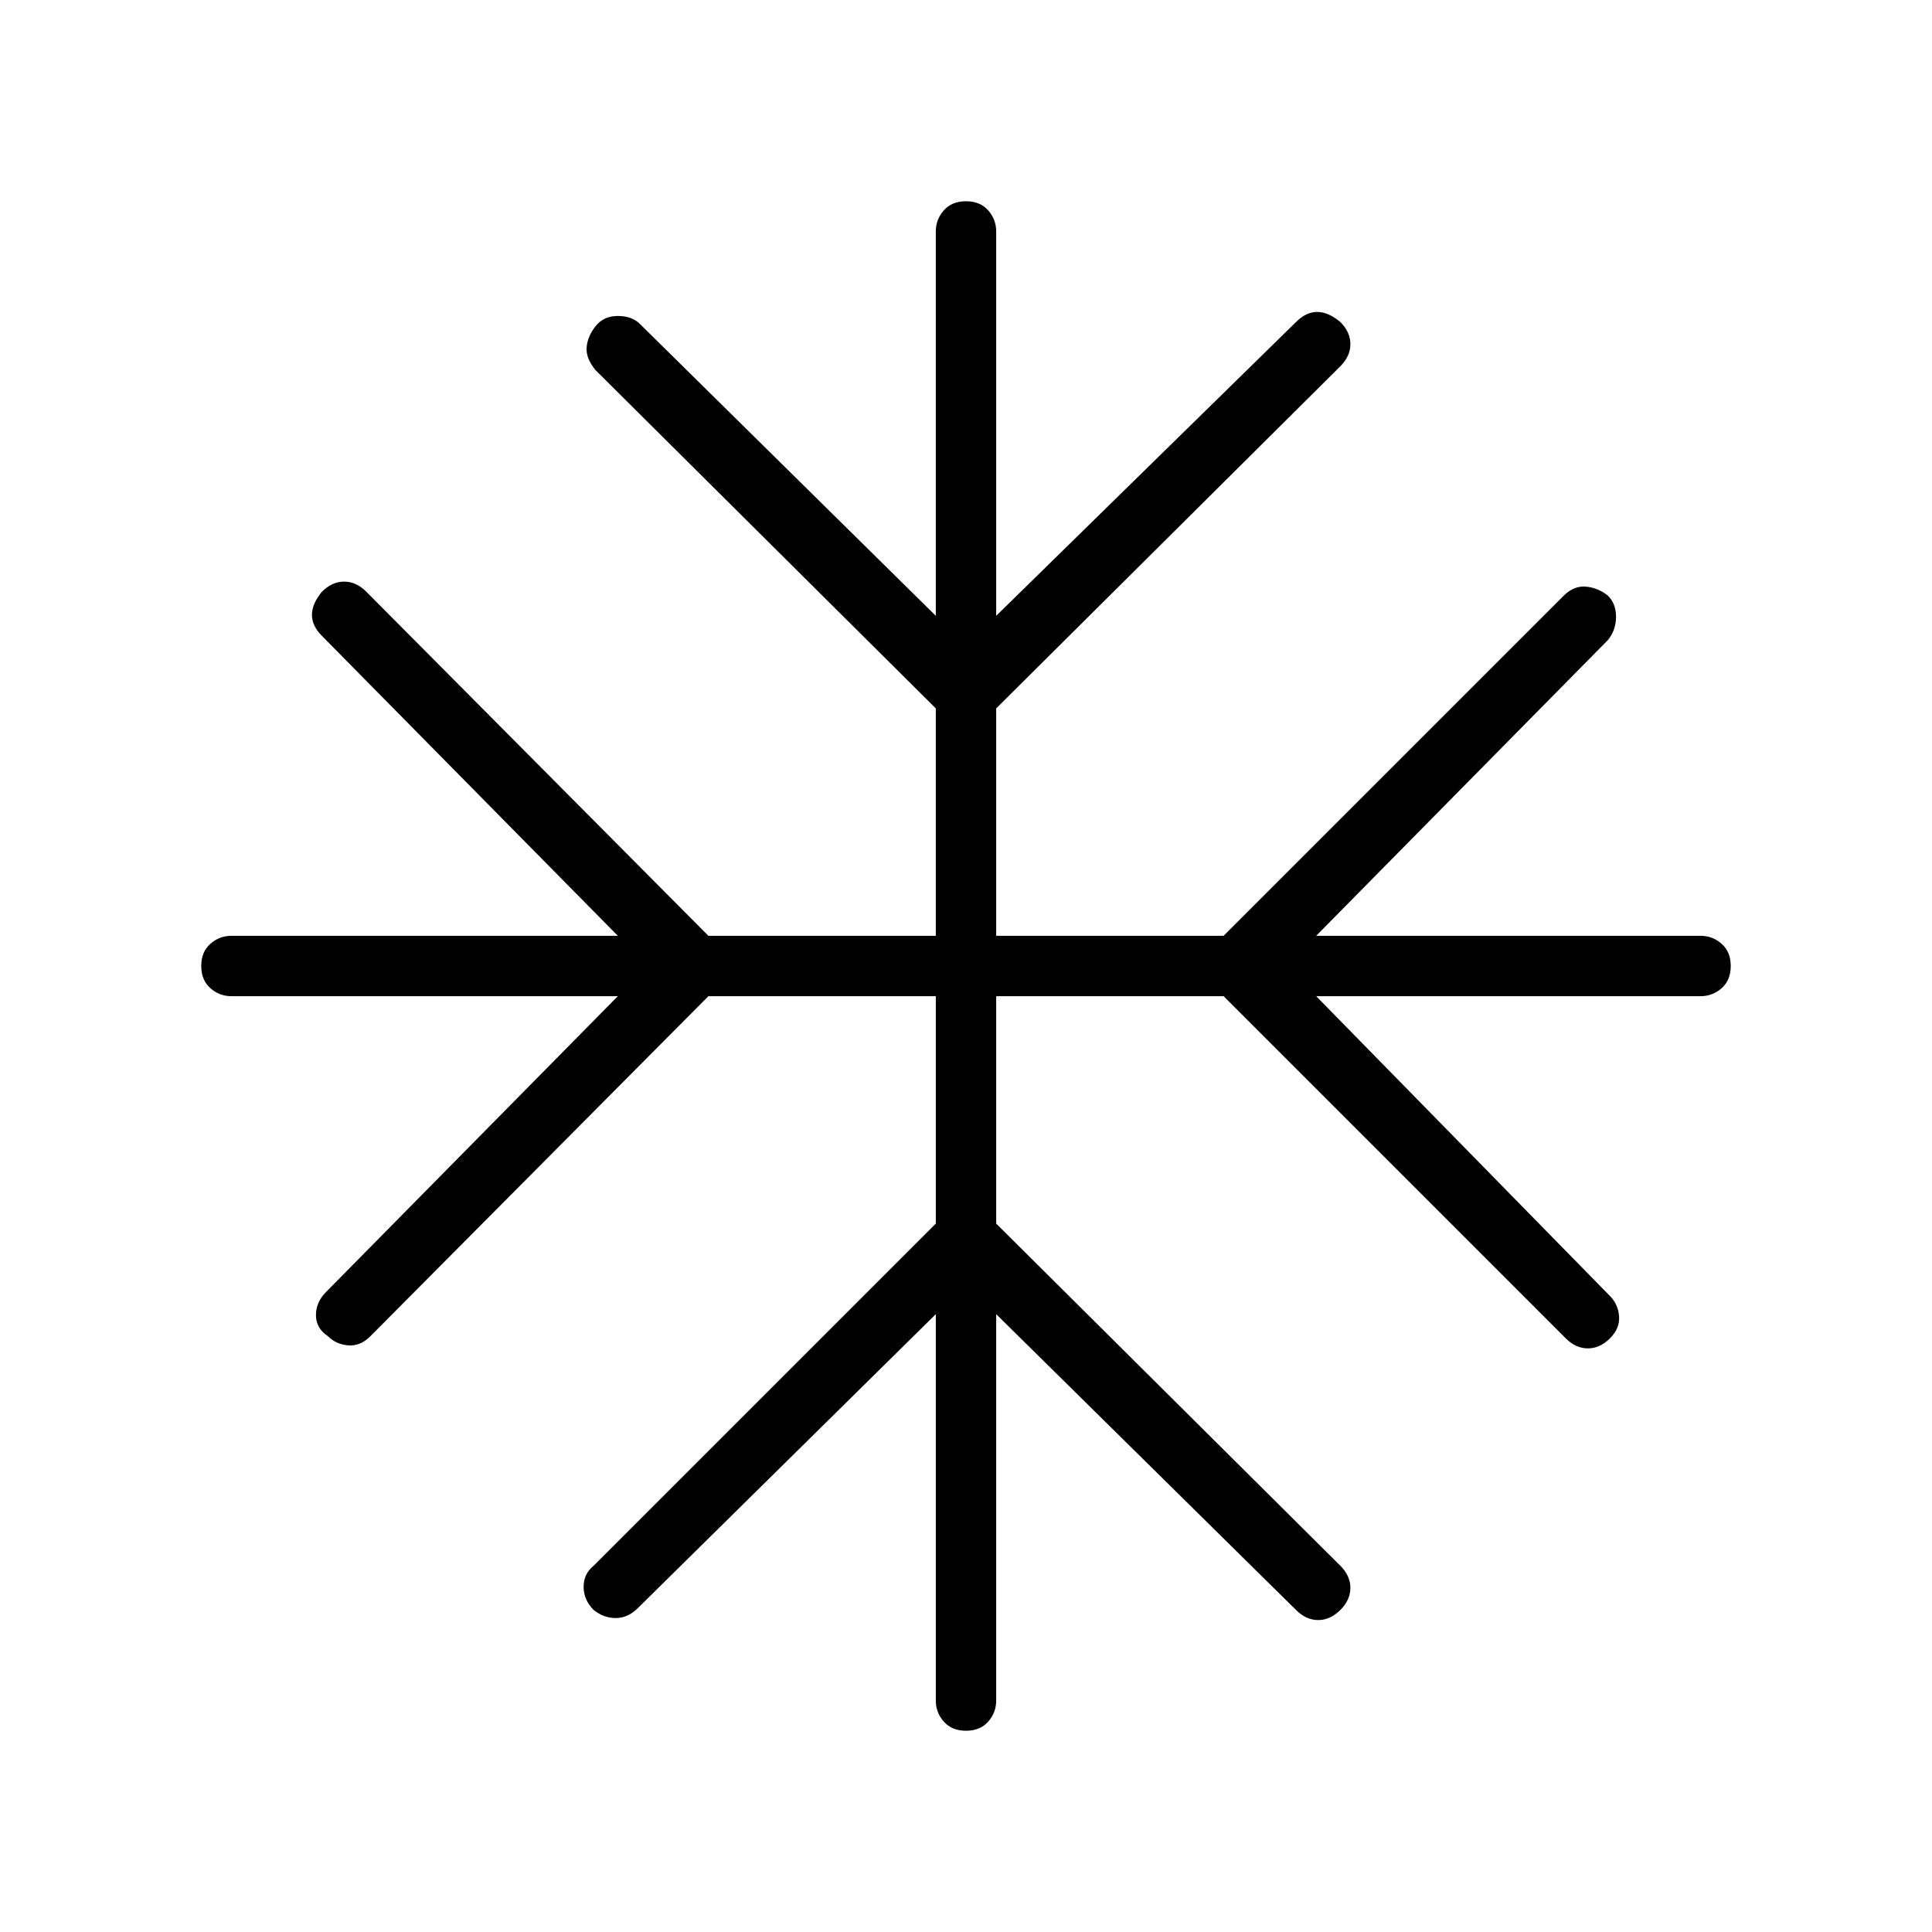 <svg xmlns="http://www.w3.org/2000/svg" width="48" height="48"><path d="M24 43q-.35 0-.55-.225-.2-.225-.2-.525v-9.6l-7.4 7.3q-.25.25-.55.25-.3 0-.55-.2-.25-.25-.25-.575 0-.325.25-.525l8.5-8.5v-5.65H17.6L9.2 33.2q-.25.25-.55.225-.3-.025-.5-.225-.3-.2-.3-.525t.25-.575l7.25-7.35h-9.6q-.3 0-.525-.2Q5 24.35 5 24q0-.35.225-.55.225-.2.525-.2h9.6L8 15.8q-.25-.25-.25-.525T8 14.7q.25-.25.55-.25.3 0 .55.25l8.5 8.55h5.65V17.6L14.8 9.2q-.25-.3-.225-.575.025-.275.225-.525t.55-.25q.35 0 .55.2l7.35 7.25V5.75q0-.3.2-.525Q23.65 5 24 5q.35 0 .55.225.2.225.2.525v9.55L32.2 8q.25-.25.525-.25T33.3 8q.25.25.25.55 0 .3-.25.55l-8.55 8.5v5.65h5.65l8.45-8.45q.25-.25.55-.225.3.025.55.225.2.2.2.525t-.2.575l-7.25 7.35h9.55q.3 0 .525.2.225.2.225.55 0 .35-.225.55-.225.2-.525.2H32.7L40 32.2q.2.2.225.5.025.3-.225.55-.25.25-.55.25-.3 0-.55-.25l-8.5-8.5h-5.65v5.65l8.55 8.5q.25.25.25.55 0 .3-.25.55-.25.25-.55.25-.3 0-.55-.25l-7.45-7.35v9.6q0 .3-.2.525-.2.225-.55.225z"/></svg>